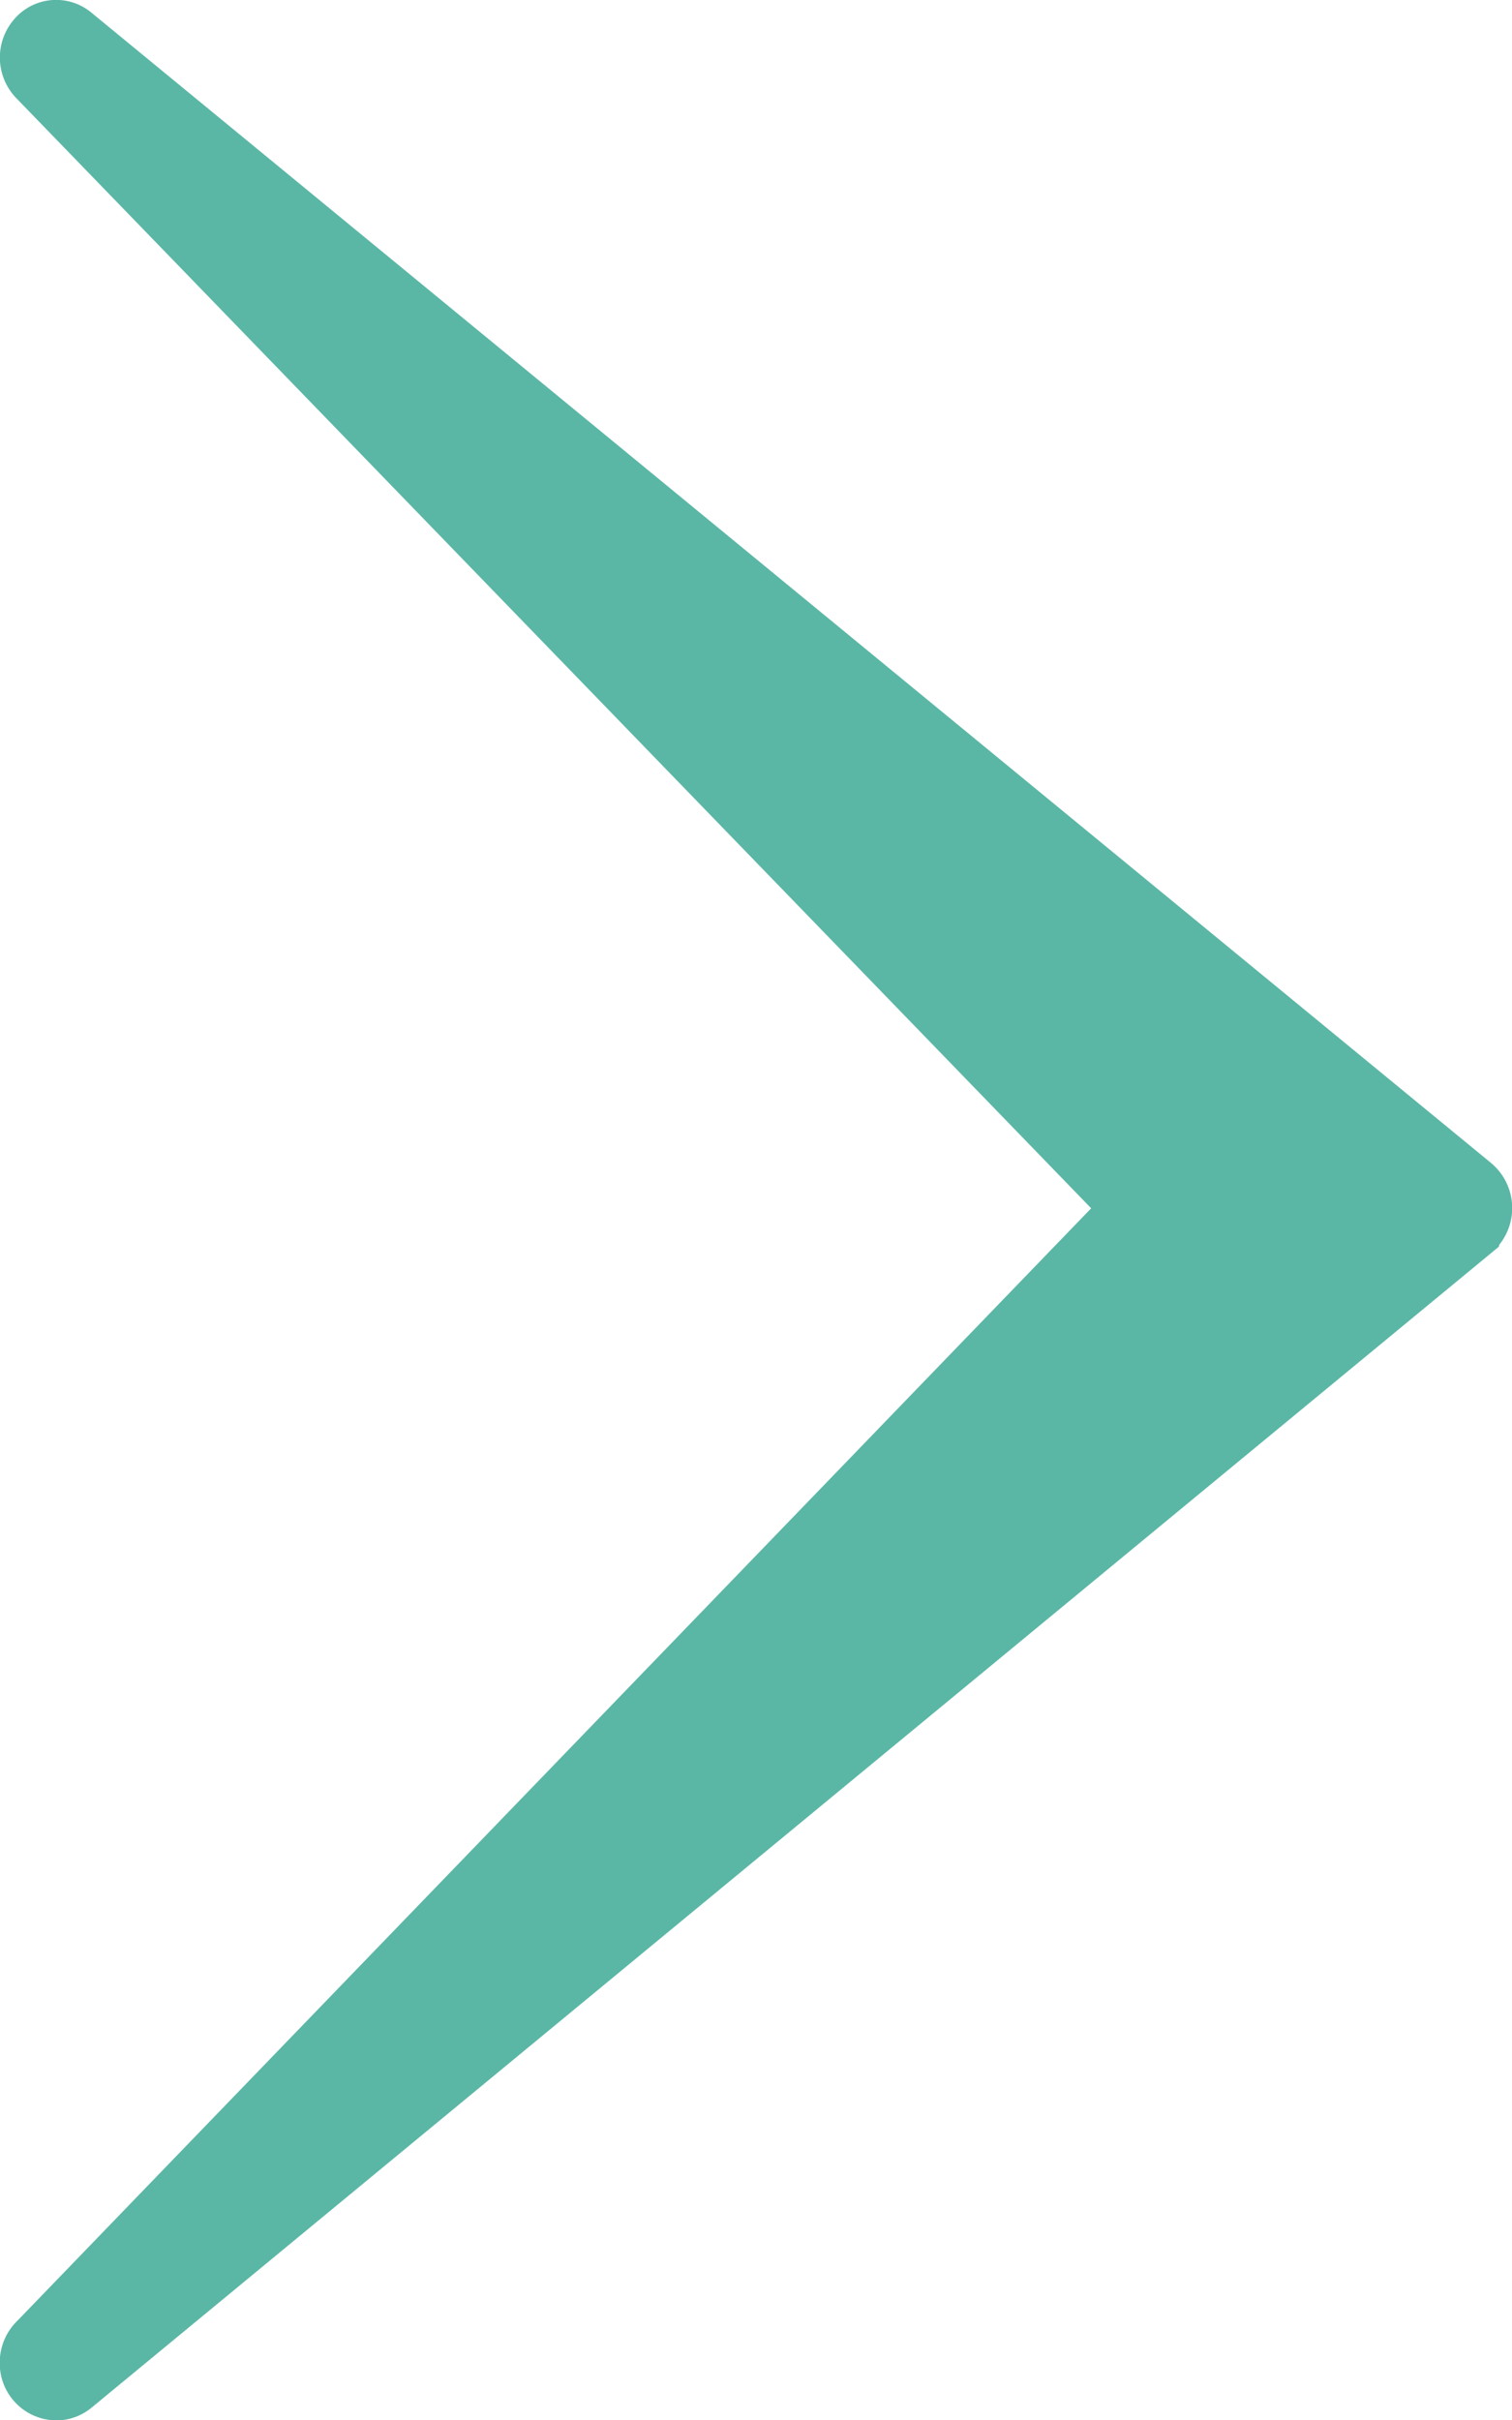 <svg xmlns="http://www.w3.org/2000/svg" width="35" height="56" viewBox="0 0 35 56">
<defs>
    <style>
      .cls-1 {
        fill: #5bb7a5;
        stroke: #5bb7a5;
        stroke-width: 1px;
        fill-rule: evenodd;
      }
    </style>
  </defs>
  <path id="Shape_1_copy_2" data-name="Shape 1 copy 2" class="cls-1" d="M854.233,2601.42l25.221,26.04-25.191,26.09a0.848,0.848,0,0,0-.269.62,0.822,0.822,0,0,0,.8.84H854.8a0.787,0.787,0,0,0,.5-0.18l32.4-26.72a0.857,0.857,0,0,0,0-1.31l-32.4-26.62a0.778,0.778,0,0,0-1.1.1A0.851,0.851,0,0,0,854.233,2601.42Z" transform="translate(-853.5 -2599.5)"/>
</svg>
